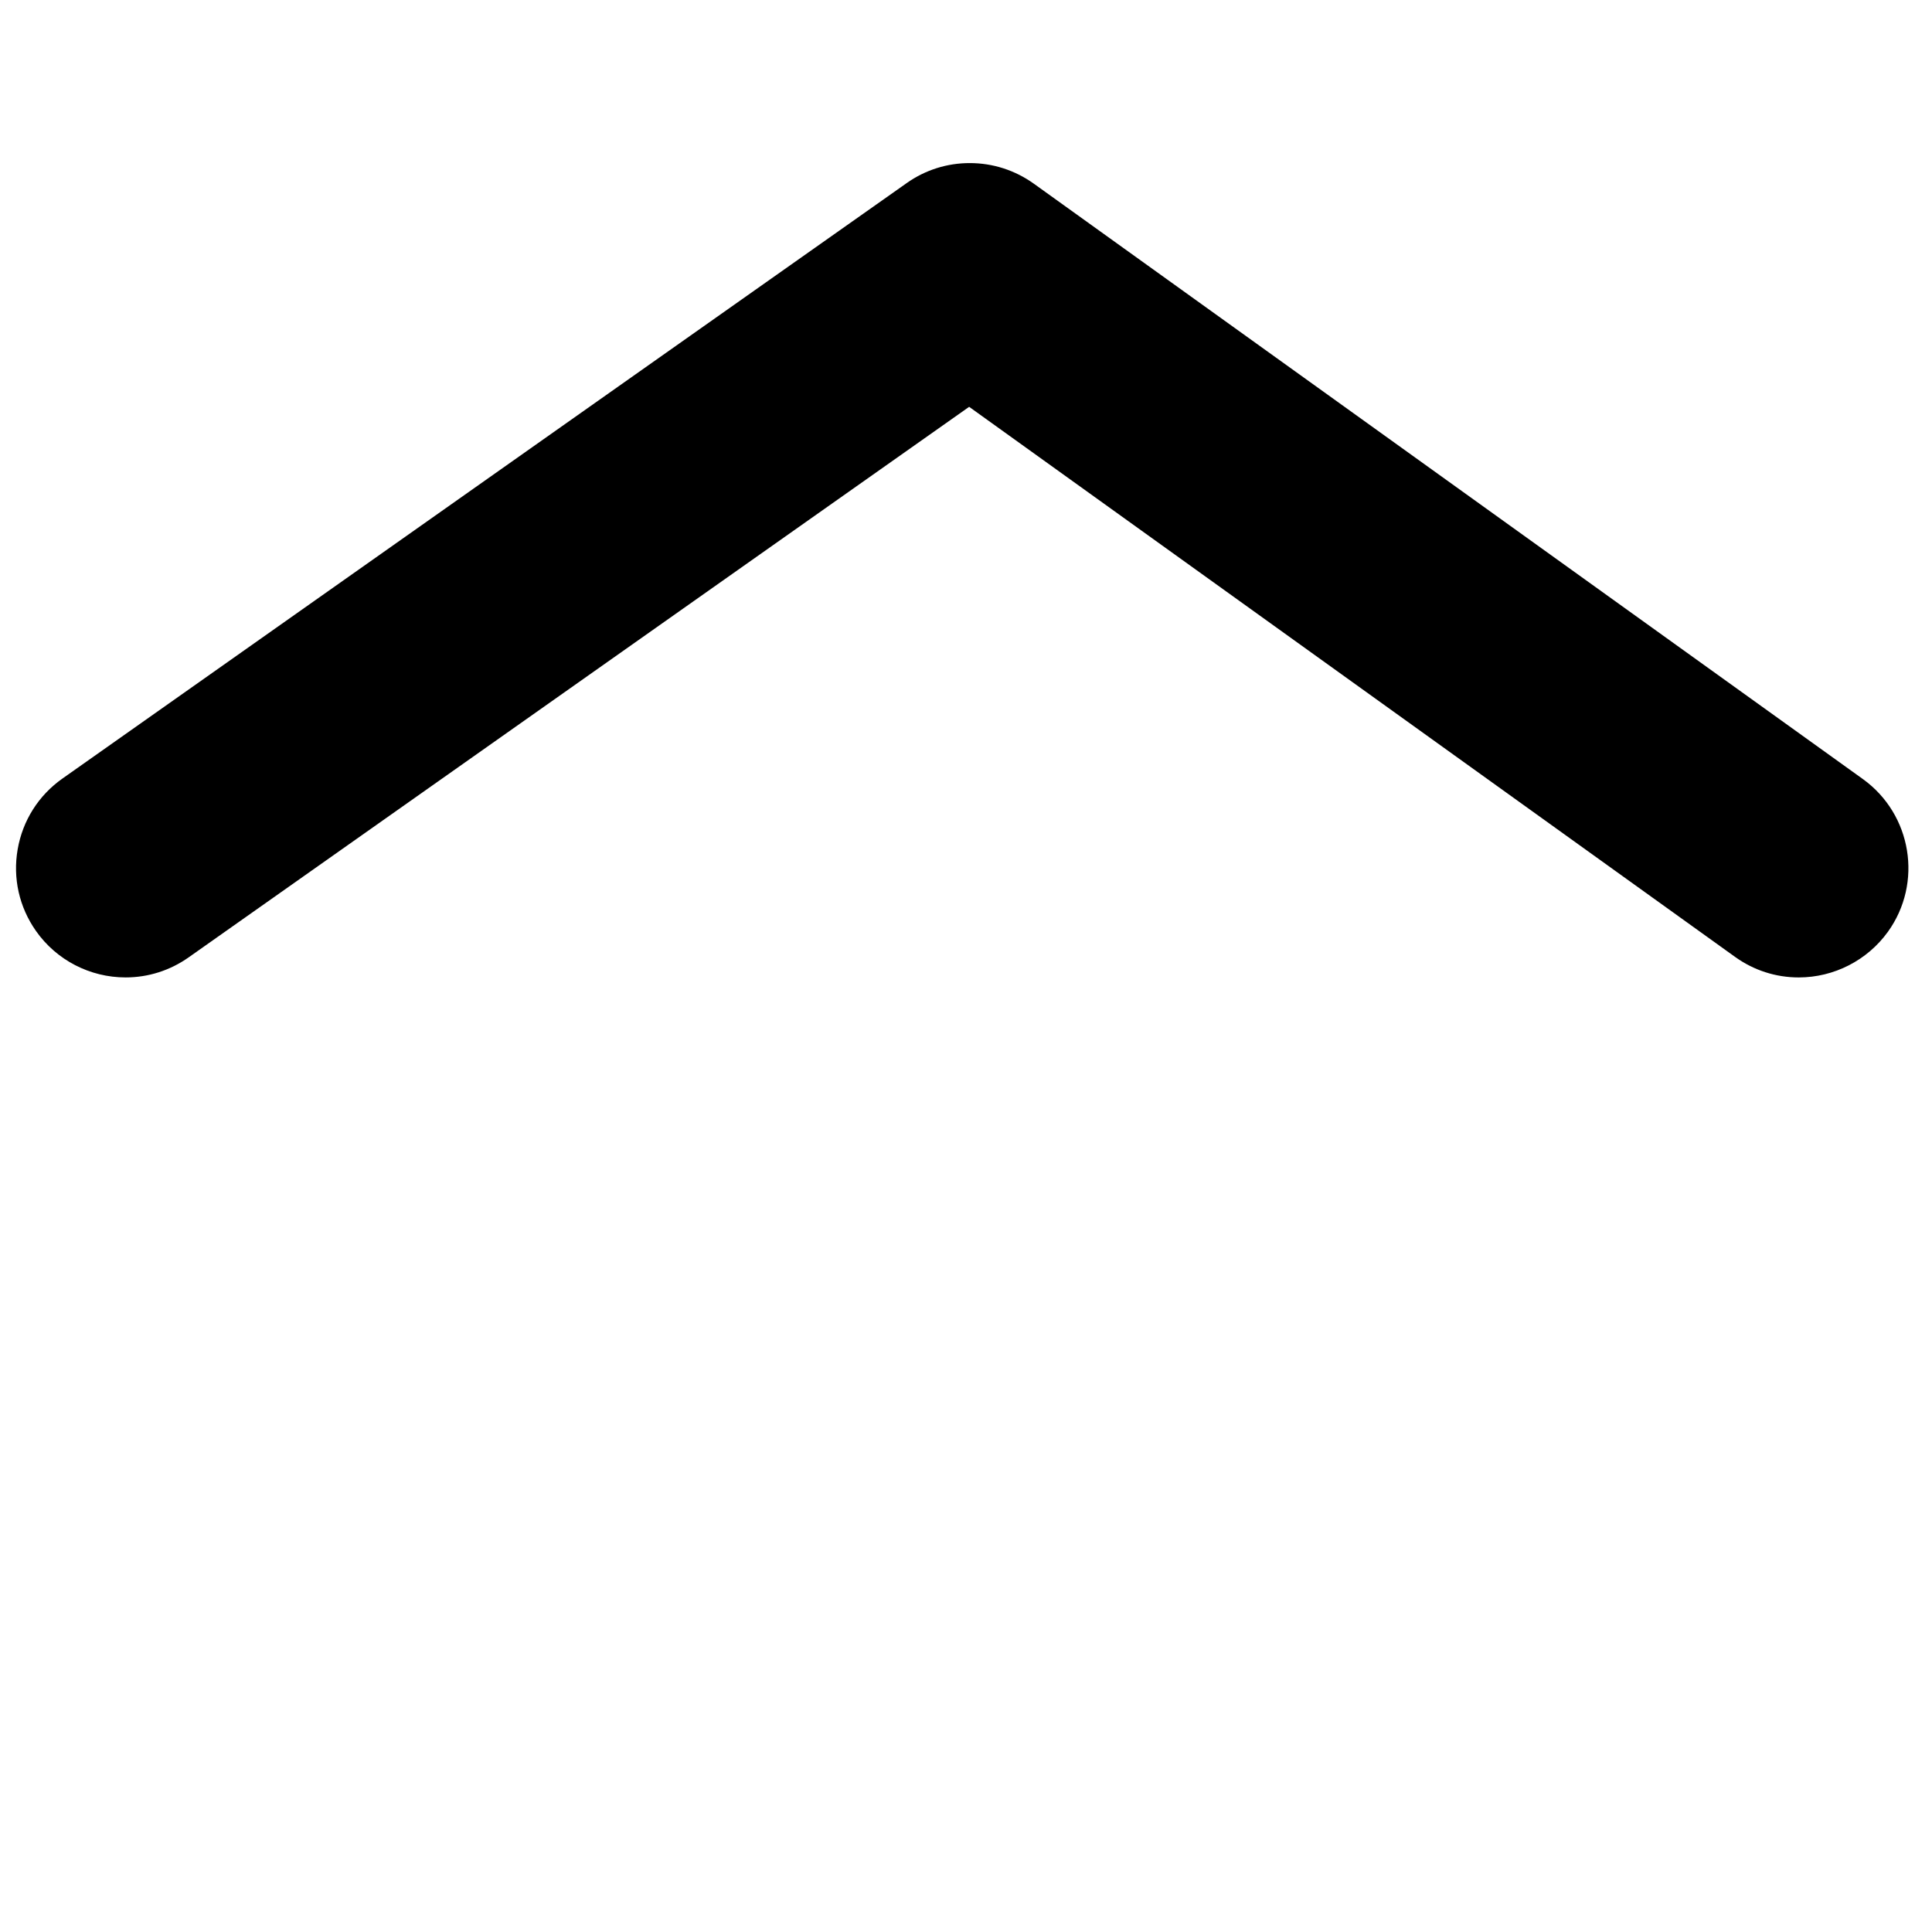 <?xml version="1.0" encoding="iso-8859-1"?>
<!-- Generator: Adobe Illustrator 15.1.0, SVG Export Plug-In . SVG Version: 6.00 Build 0)  -->
<!DOCTYPE svg PUBLIC "-//W3C//DTD SVG 1.1//EN" "http://www.w3.org/Graphics/SVG/1.1/DTD/svg11.dtd">
<svg version="1.1" id="Layer_1" xmlns="http://www.w3.org/2000/svg" xmlns:xlink="http://www.w3.org/1999/xlink" x="0px" y="0px"
	 width="1024px" height="1024px" viewBox="0 0 1024 1024" style="enable-background:new 0 0 1024 1024;" xml:space="preserve">
<g>
	<polygon points="0,0.001 0,0 0.001,0 	"/>
</g>
<g id="_x36_-back-to-top">
	<path d="M953.38,518.062c-12.156,0-23.826-3.762-33.75-10.881L513.664,215.628L99.924,507.465
		c-9.841,6.927-21.376,10.59-33.354,10.59c-18.901,0-36.646-9.188-47.467-24.576c-8.933-12.66-12.392-28.036-9.746-43.306
		c2.646-15.267,11.075-28.595,23.735-37.528L480.591,97.021c9.802-6.925,21.343-10.583,33.38-10.583
		c12.229,0,23.961,3.761,33.925,10.875l439.486,315.616c25.947,18.696,31.896,55.006,13.253,80.937
		C989.713,509.013,972.046,518.061,953.38,518.062z"/>
</g>
</svg>
